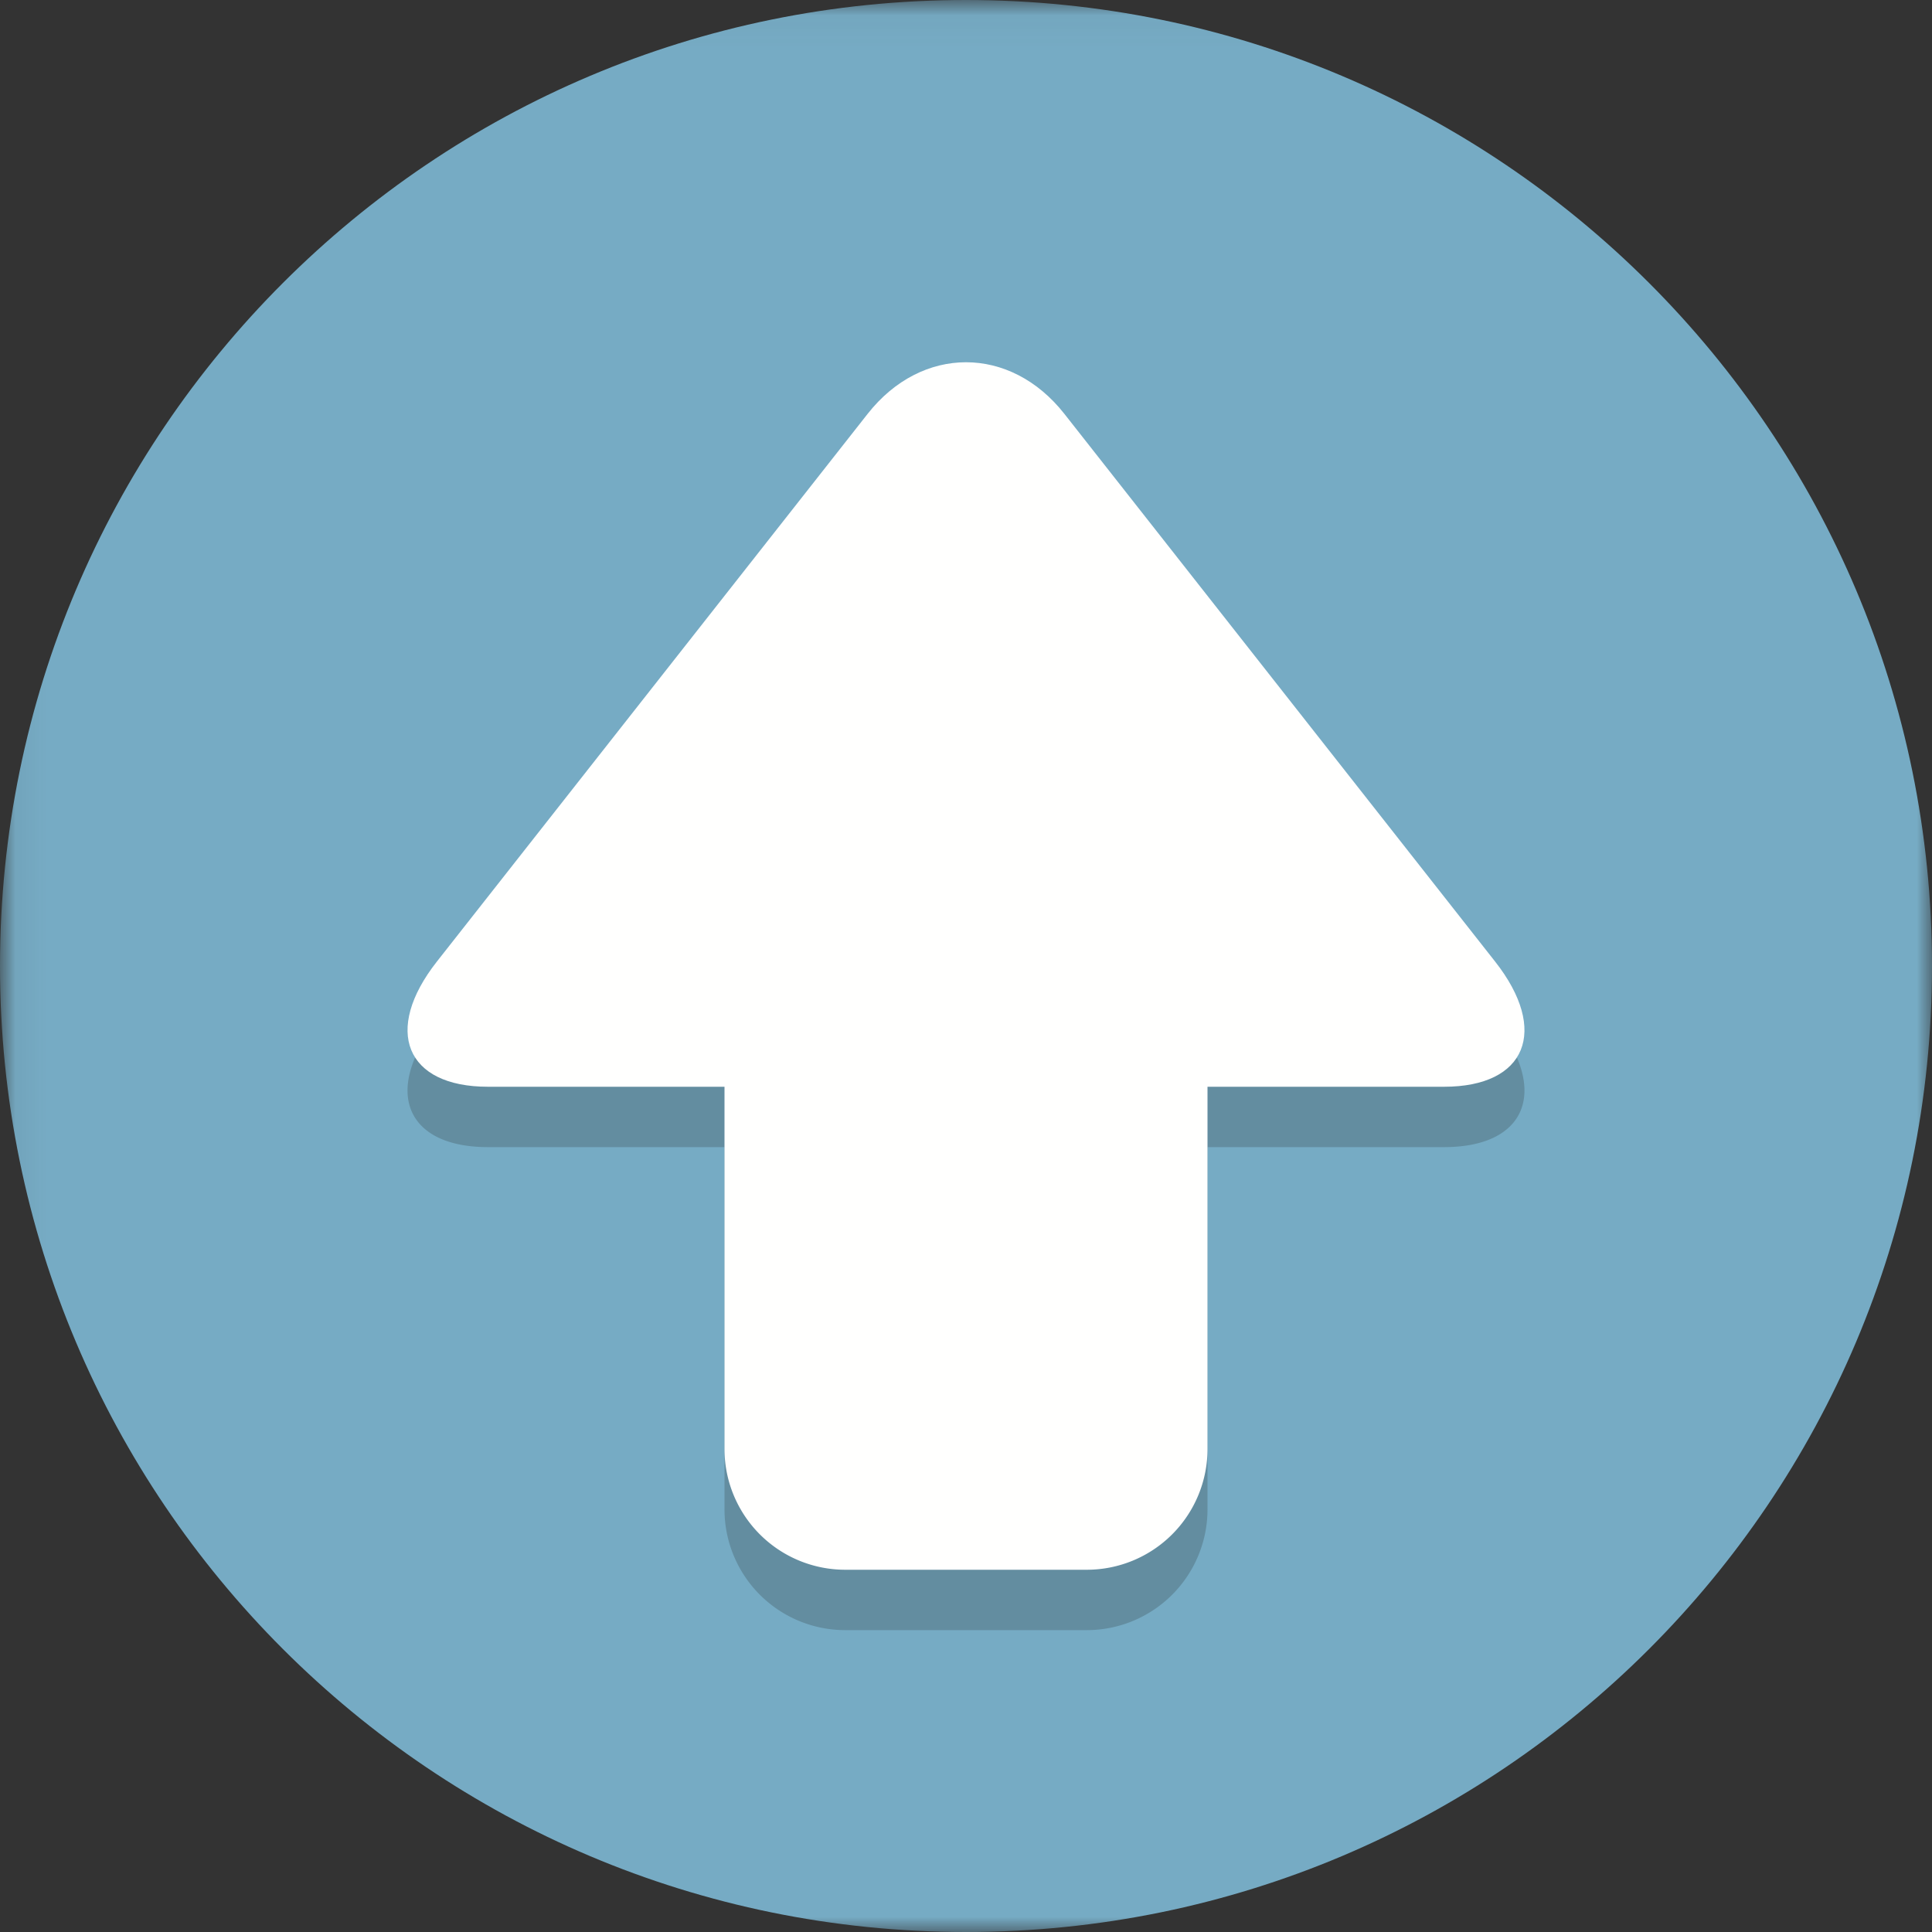<svg xmlns="http://www.w3.org/2000/svg" xmlns:xlink="http://www.w3.org/1999/xlink" width="64" height="64" viewBox="0 0 64 64"><rect x="0" y="0" width="64" height="64" fill="#333333" stroke="none"/><defs><path id="a" d="M.06 64V.04H64V64z"/></defs><g fill="none" fill-rule="evenodd"><mask id="b" fill="#fff"><use xlink:href="#a"/></mask><path fill="#76ABC4" d="M64 32c0 17.673-14.327 32-32 32C14.327 64 0 49.673 0 32 0 14.327 14.327 0 32 0c17.673 0 32 14.327 32 32" mask="url(#b)"/><path fill="#638DA0" d="M36 54h-8a4 4 0 0 1-4-4V38h-7.838c-2.723 0-3.483-1.865-1.691-4.145l14.27-18.145C29.637 14.57 30.819 14 32 14s2.363.57 3.259 1.71l14.27 18.145c1.792 2.28 1.032 4.145-1.69 4.145H40v12a4 4 0 0 1-4 4"/><path fill="#FFFFFE" d="M40 48a4 4 0 0 1-4 4h-8a4 4 0 0 1-4-4V24a4 4 0 0 1 4-4h8a4 4 0 0 1 4 4v24"/><path fill="#FFFFFE" d="M16.162 36c-2.723 0-3.483-1.865-1.691-4.145l14.27-18.145c1.792-2.28 4.726-2.28 6.518 0l14.27 18.145c1.792 2.28 1.032 4.145-1.69 4.145H16.162"/></g></svg>